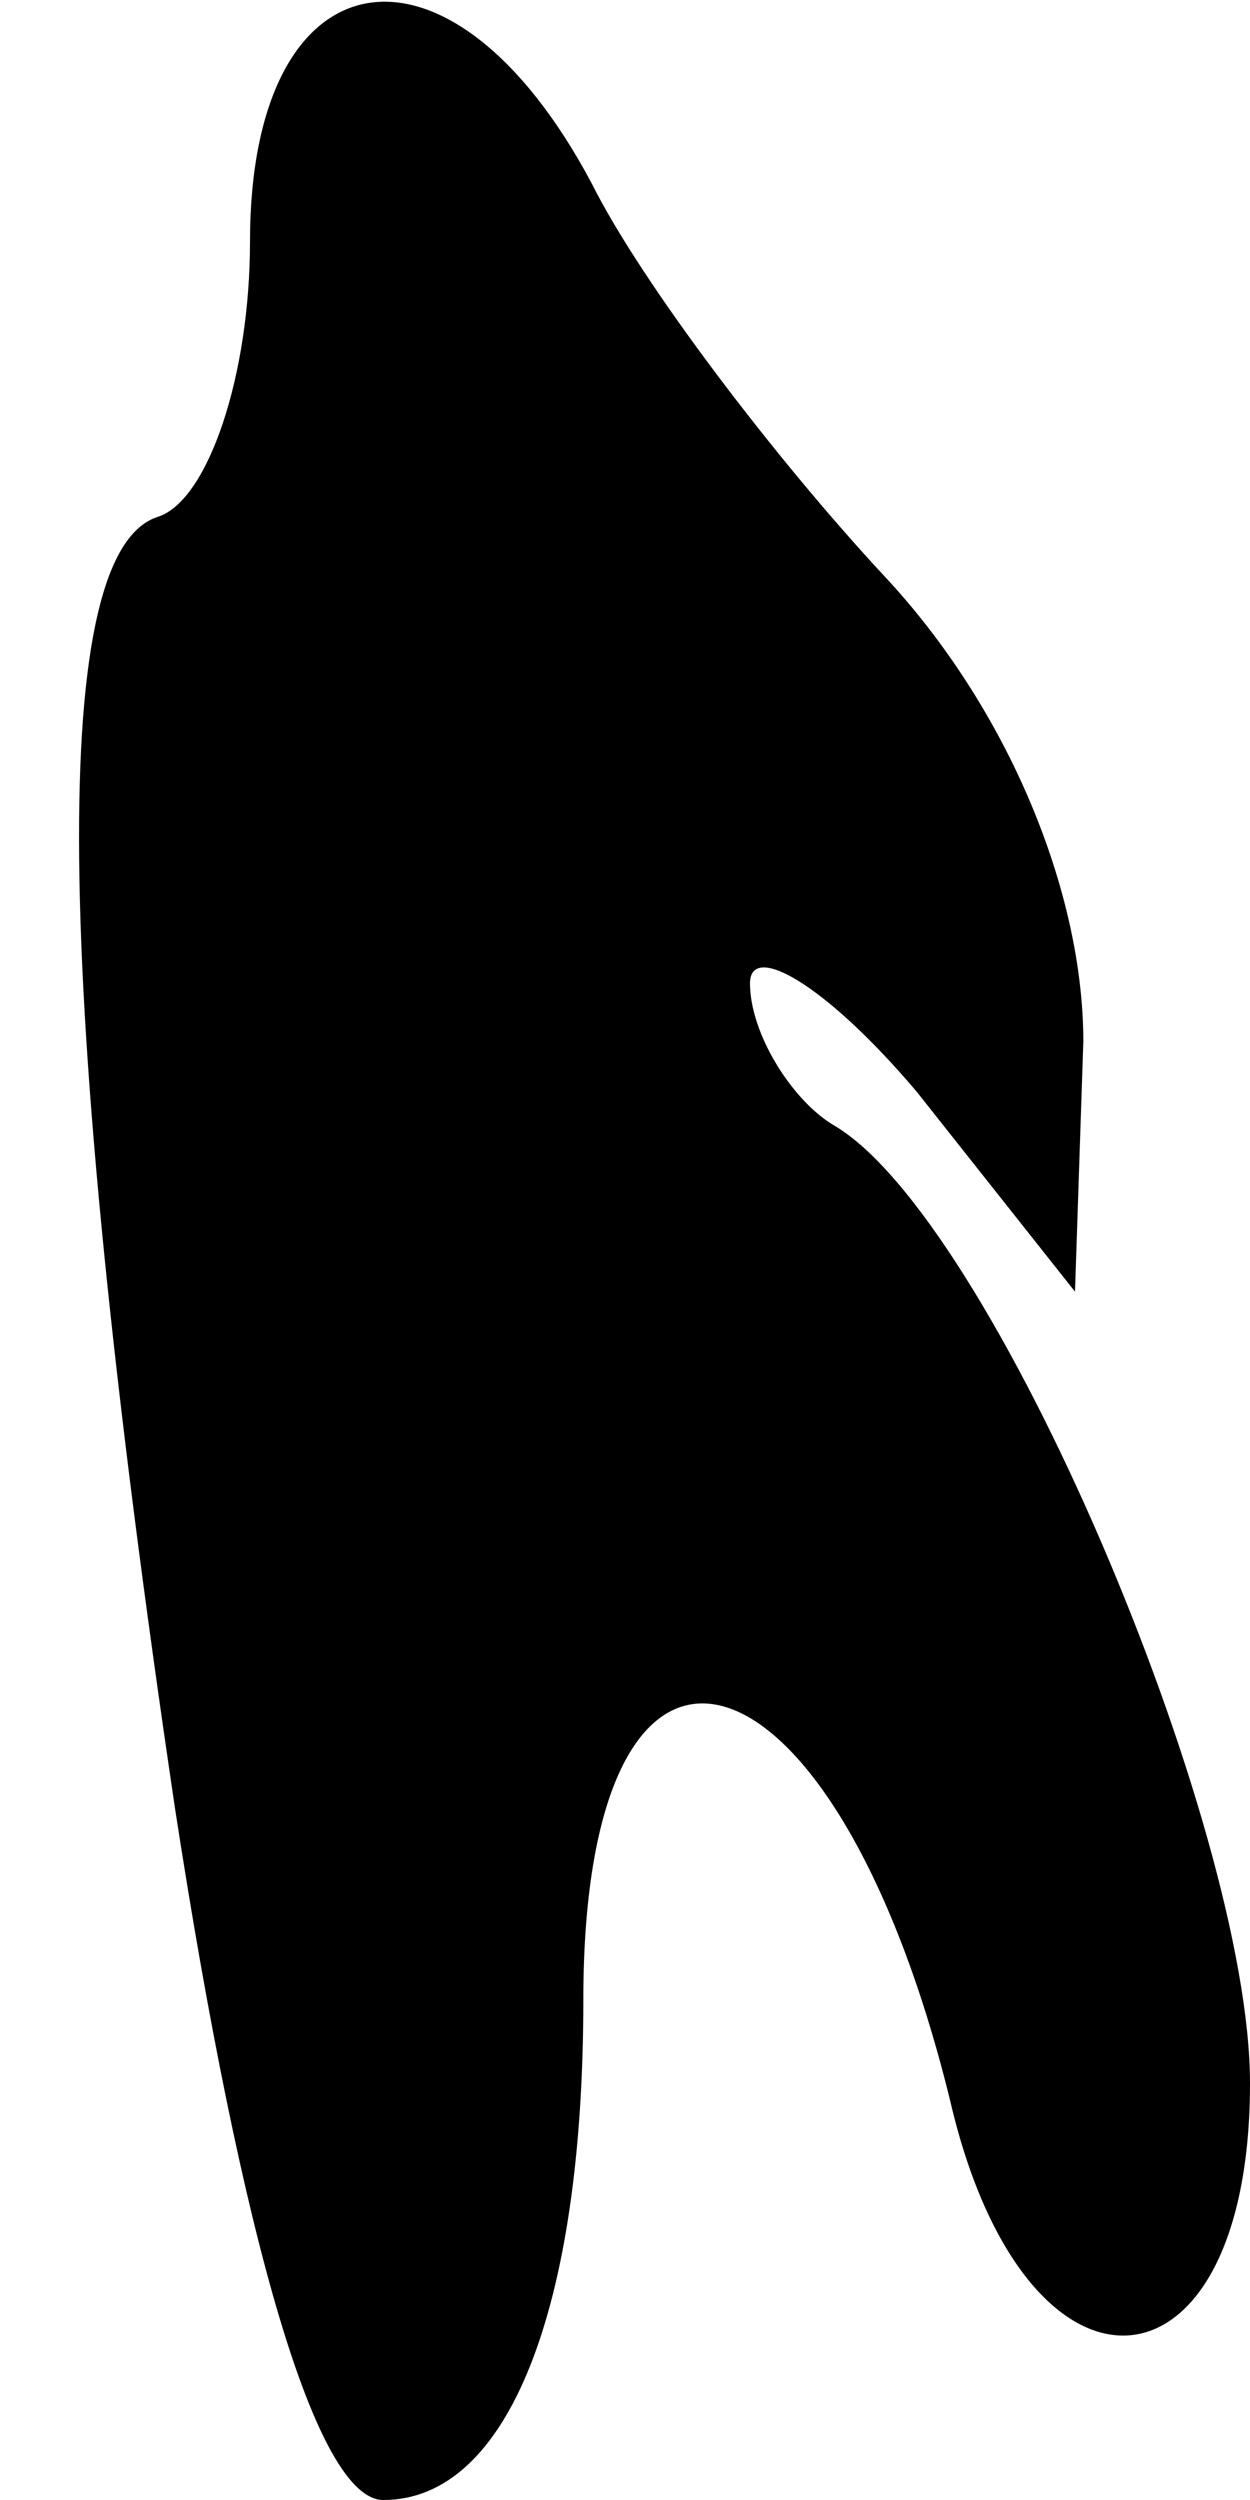 <?xml version="1.0" standalone="no"?>
<!DOCTYPE svg PUBLIC "-//W3C//DTD SVG 20010904//EN"
 "http://www.w3.org/TR/2001/REC-SVG-20010904/DTD/svg10.dtd">
<svg version="1.0" xmlns="http://www.w3.org/2000/svg"
 width="15pt" height="30pt" viewBox="0 0 15 30"
 preserveAspectRatio="xMidYMid meet">
<g transform="translate(0,30) scale(0.1,-0.1)"
fill="#000000" stroke="none">
<path fill="#000000" stroke="none" d="M30 271 c0 -16 -5 -31 -11 -33 -13 -4
-13 -54 2 -155 8 -52 17 -83 25 -83 15 0 24 23 24 60 0 53 30 45 44 -12 9 -39
36 -37 36 2 0 31 -31 104 -50 115 -5 3 -10 11 -10 17 0 5 9 0 20 -13 l19 -24
1 30 c0 18 -9 40 -24 56 -13 14 -29 35 -35 47 -17 32 -41 28 -41 -7z"/>
</g>
</svg>
